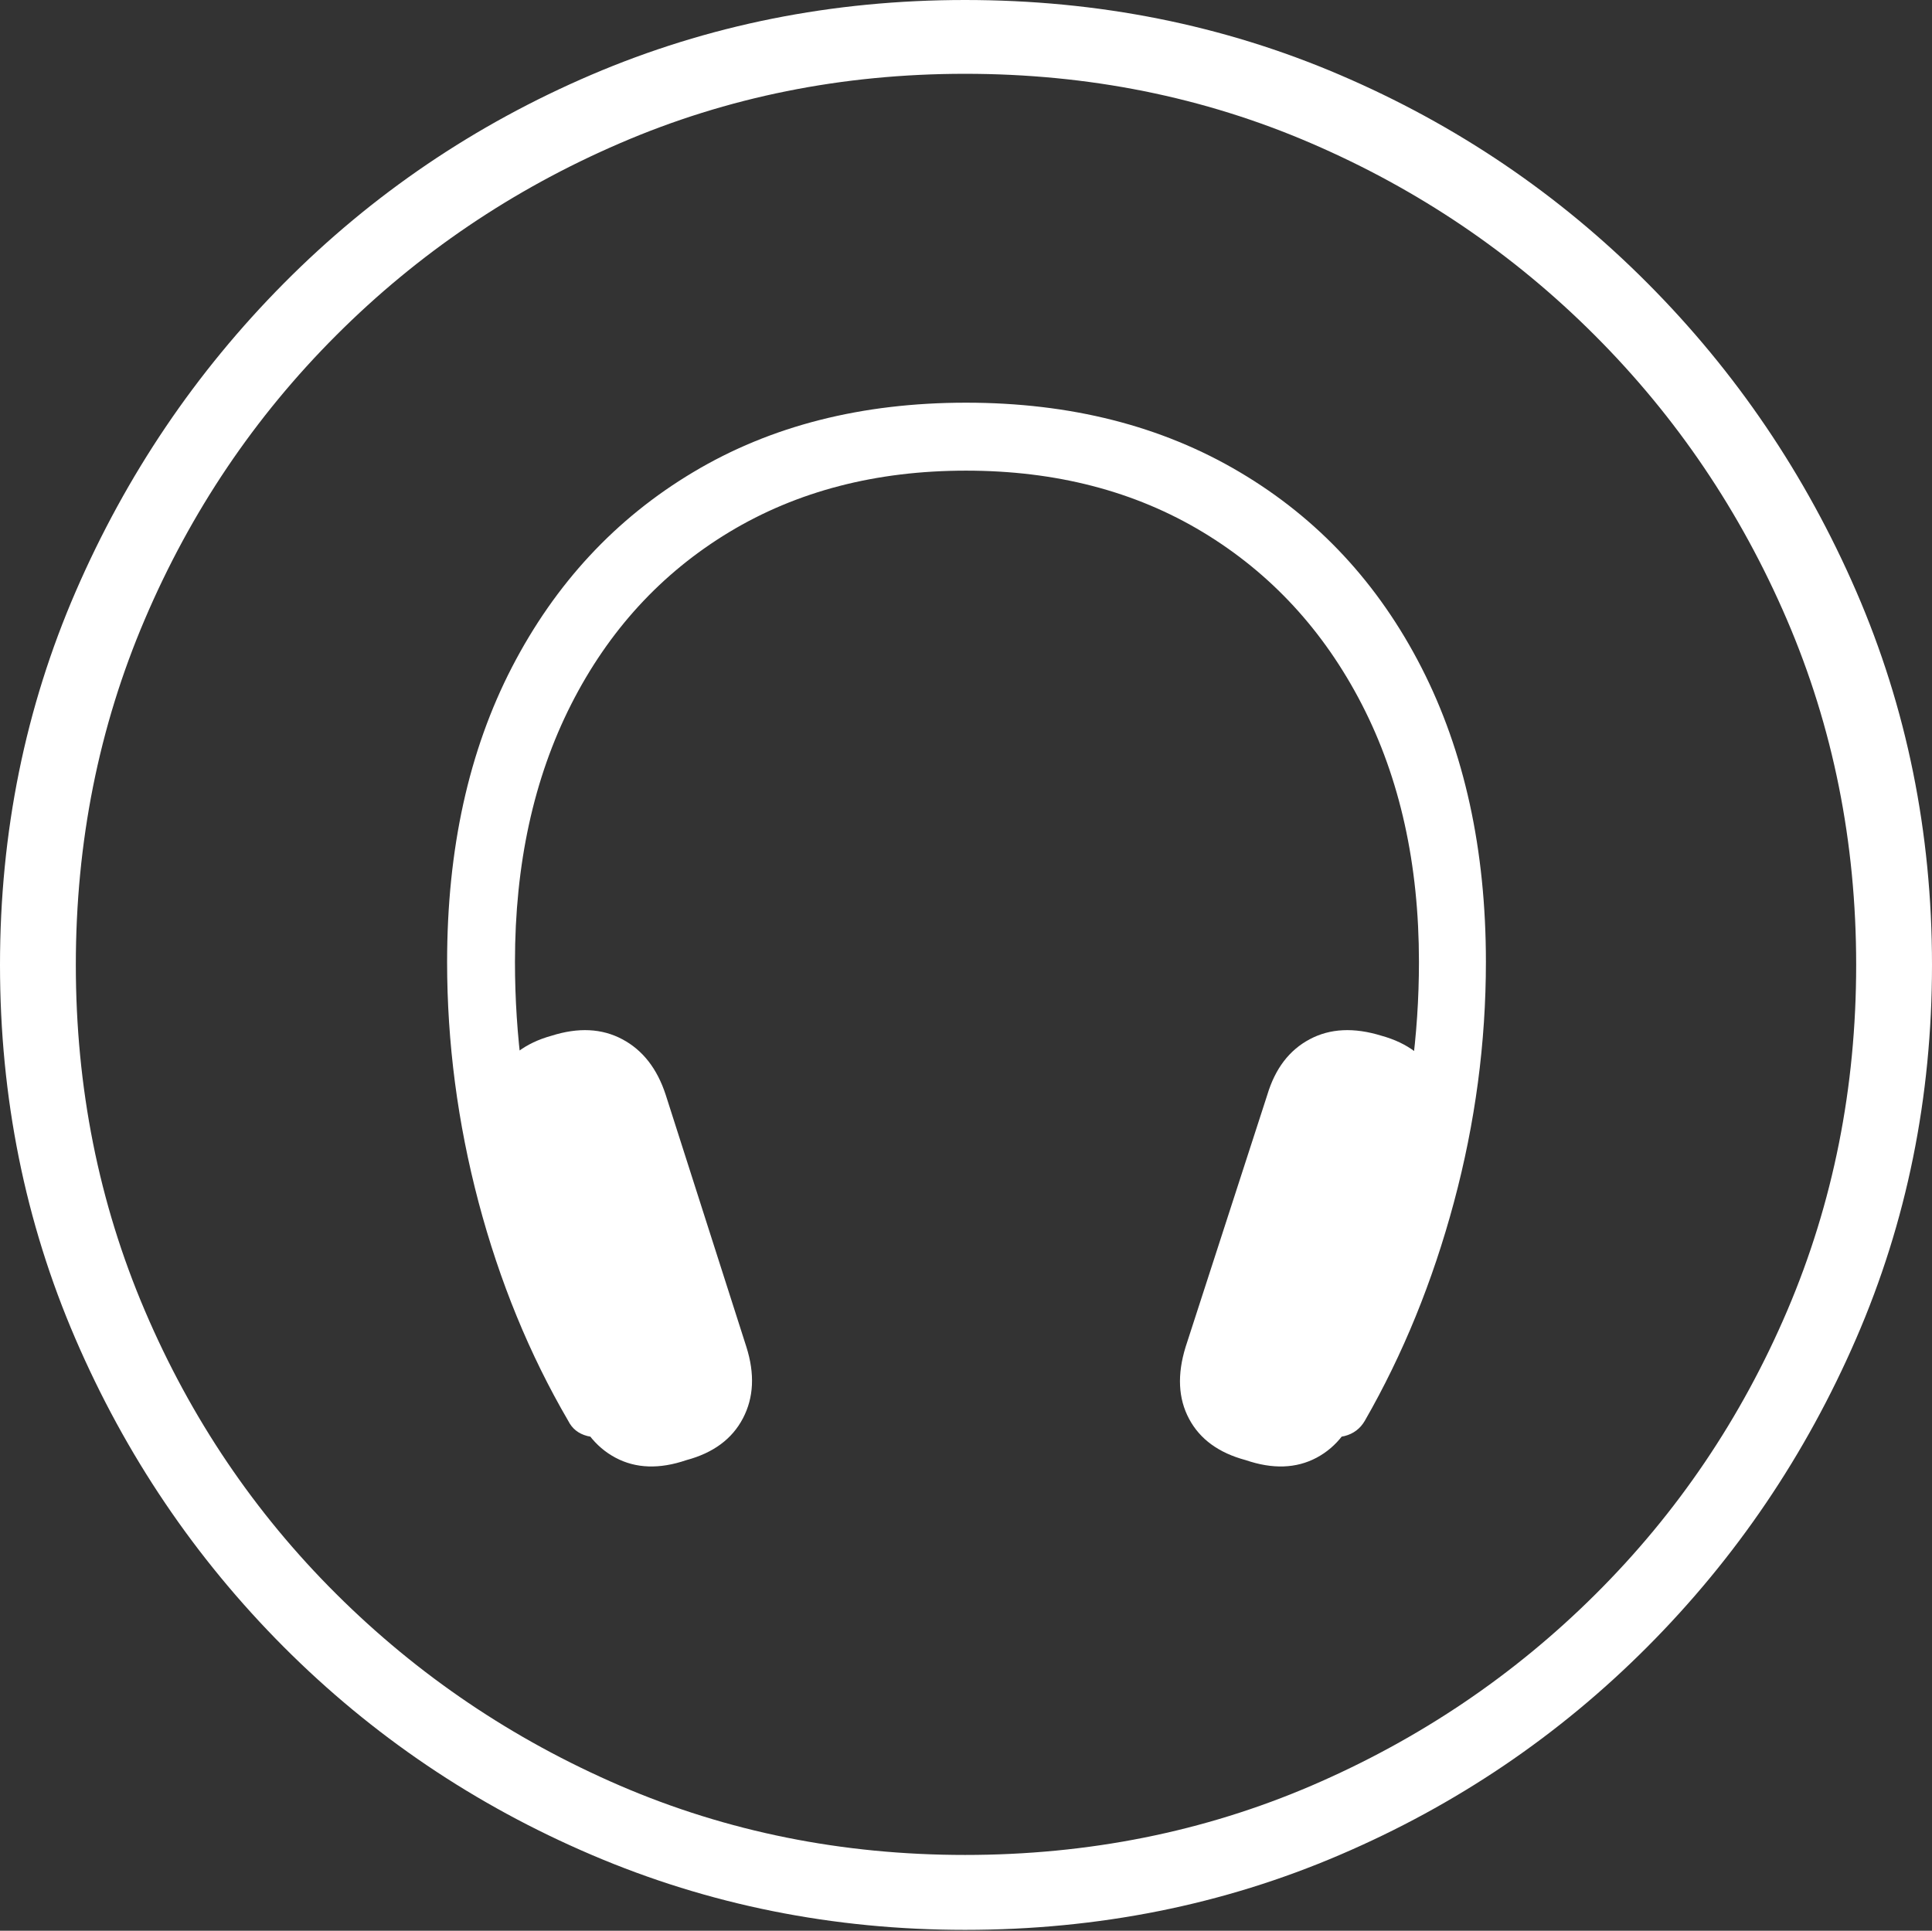 <?xml version="1.0" encoding="UTF-8"?>
<!--Generator: Apple Native CoreSVG 175-->
<!DOCTYPE svg
PUBLIC "-//W3C//DTD SVG 1.1//EN"
       "http://www.w3.org/Graphics/SVG/1.1/DTD/svg11.dtd">
<svg version="1.1" xmlns="http://www.w3.org/2000/svg" xmlns:xlink="http://www.w3.org/1999/xlink" width="19.16" height="19.15">
 <rect width="100%" height="100%" fill="#333333" stroke="none"/>
 <g>
  <rect height="19.15" opacity="0" width="19.16" x="0" y="0"/>
  <path d="M9.57 19.141Q11.553 19.141 13.286 18.398Q15.02 17.656 16.338 16.333Q17.656 15.01 18.408 13.276Q19.16 11.543 19.16 9.57Q19.16 7.598 18.408 5.864Q17.656 4.131 16.338 2.808Q15.02 1.484 13.286 0.742Q11.553 0 9.57 0Q7.598 0 5.864 0.742Q4.131 1.484 2.817 2.808Q1.504 4.131 0.752 5.864Q0 7.598 0 9.57Q0 11.543 0.747 13.276Q1.494 15.01 2.812 16.333Q4.131 17.656 5.869 18.398Q7.607 19.141 9.57 19.141ZM9.57 18.398Q7.744 18.398 6.147 17.71Q4.551 17.021 3.335 15.81Q2.119 14.6 1.436 12.998Q0.752 11.396 0.752 9.57Q0.752 7.744 1.436 6.143Q2.119 4.541 3.335 3.325Q4.551 2.109 6.147 1.421Q7.744 0.732 9.57 0.732Q11.406 0.732 13.003 1.421Q14.6 2.109 15.815 3.325Q17.031 4.541 17.72 6.143Q18.408 7.744 18.408 9.57Q18.408 11.396 17.725 12.998Q17.041 14.6 15.825 15.81Q14.609 17.021 13.008 17.71Q11.406 18.398 9.57 18.398ZM4.434 9.541Q4.434 10.742 4.746 11.924Q5.059 13.105 5.635 14.092Q5.693 14.209 5.825 14.243Q5.957 14.277 6.094 14.199Q6.211 14.141 6.245 14.009Q6.279 13.877 6.201 13.74Q5.674 12.783 5.391 11.709Q5.107 10.635 5.107 9.541Q5.107 8.086 5.664 6.987Q6.221 5.889 7.231 5.278Q8.242 4.668 9.58 4.668Q10.918 4.668 11.929 5.278Q12.94 5.889 13.506 6.987Q14.072 8.086 14.072 9.541Q14.072 10.625 13.784 11.694Q13.496 12.764 12.969 13.74Q12.891 13.867 12.92 14.004Q12.949 14.141 13.066 14.199Q13.203 14.277 13.335 14.243Q13.467 14.209 13.535 14.092Q14.102 13.105 14.419 11.924Q14.736 10.742 14.736 9.541Q14.736 7.871 14.097 6.621Q13.457 5.371 12.295 4.683Q11.133 3.994 9.58 3.994Q8.027 3.994 6.875 4.683Q5.723 5.371 5.078 6.616Q4.434 7.861 4.434 9.541ZM5.674 13.896Q5.801 14.297 6.104 14.458Q6.406 14.619 6.807 14.482Q7.207 14.375 7.368 14.067Q7.529 13.76 7.402 13.359L6.602 10.859Q6.475 10.469 6.172 10.308Q5.869 10.146 5.469 10.273Q5.078 10.381 4.917 10.693Q4.756 11.006 4.873 11.406ZM13.486 13.896L14.287 11.406Q14.414 11.006 14.253 10.693Q14.092 10.381 13.701 10.273Q13.291 10.146 12.988 10.308Q12.685 10.469 12.568 10.859L11.758 13.359Q11.631 13.77 11.792 14.072Q11.953 14.375 12.354 14.482Q12.754 14.619 13.057 14.458Q13.359 14.297 13.486 13.896Z" fill="#ffffff"/>
 </g>
</svg>
